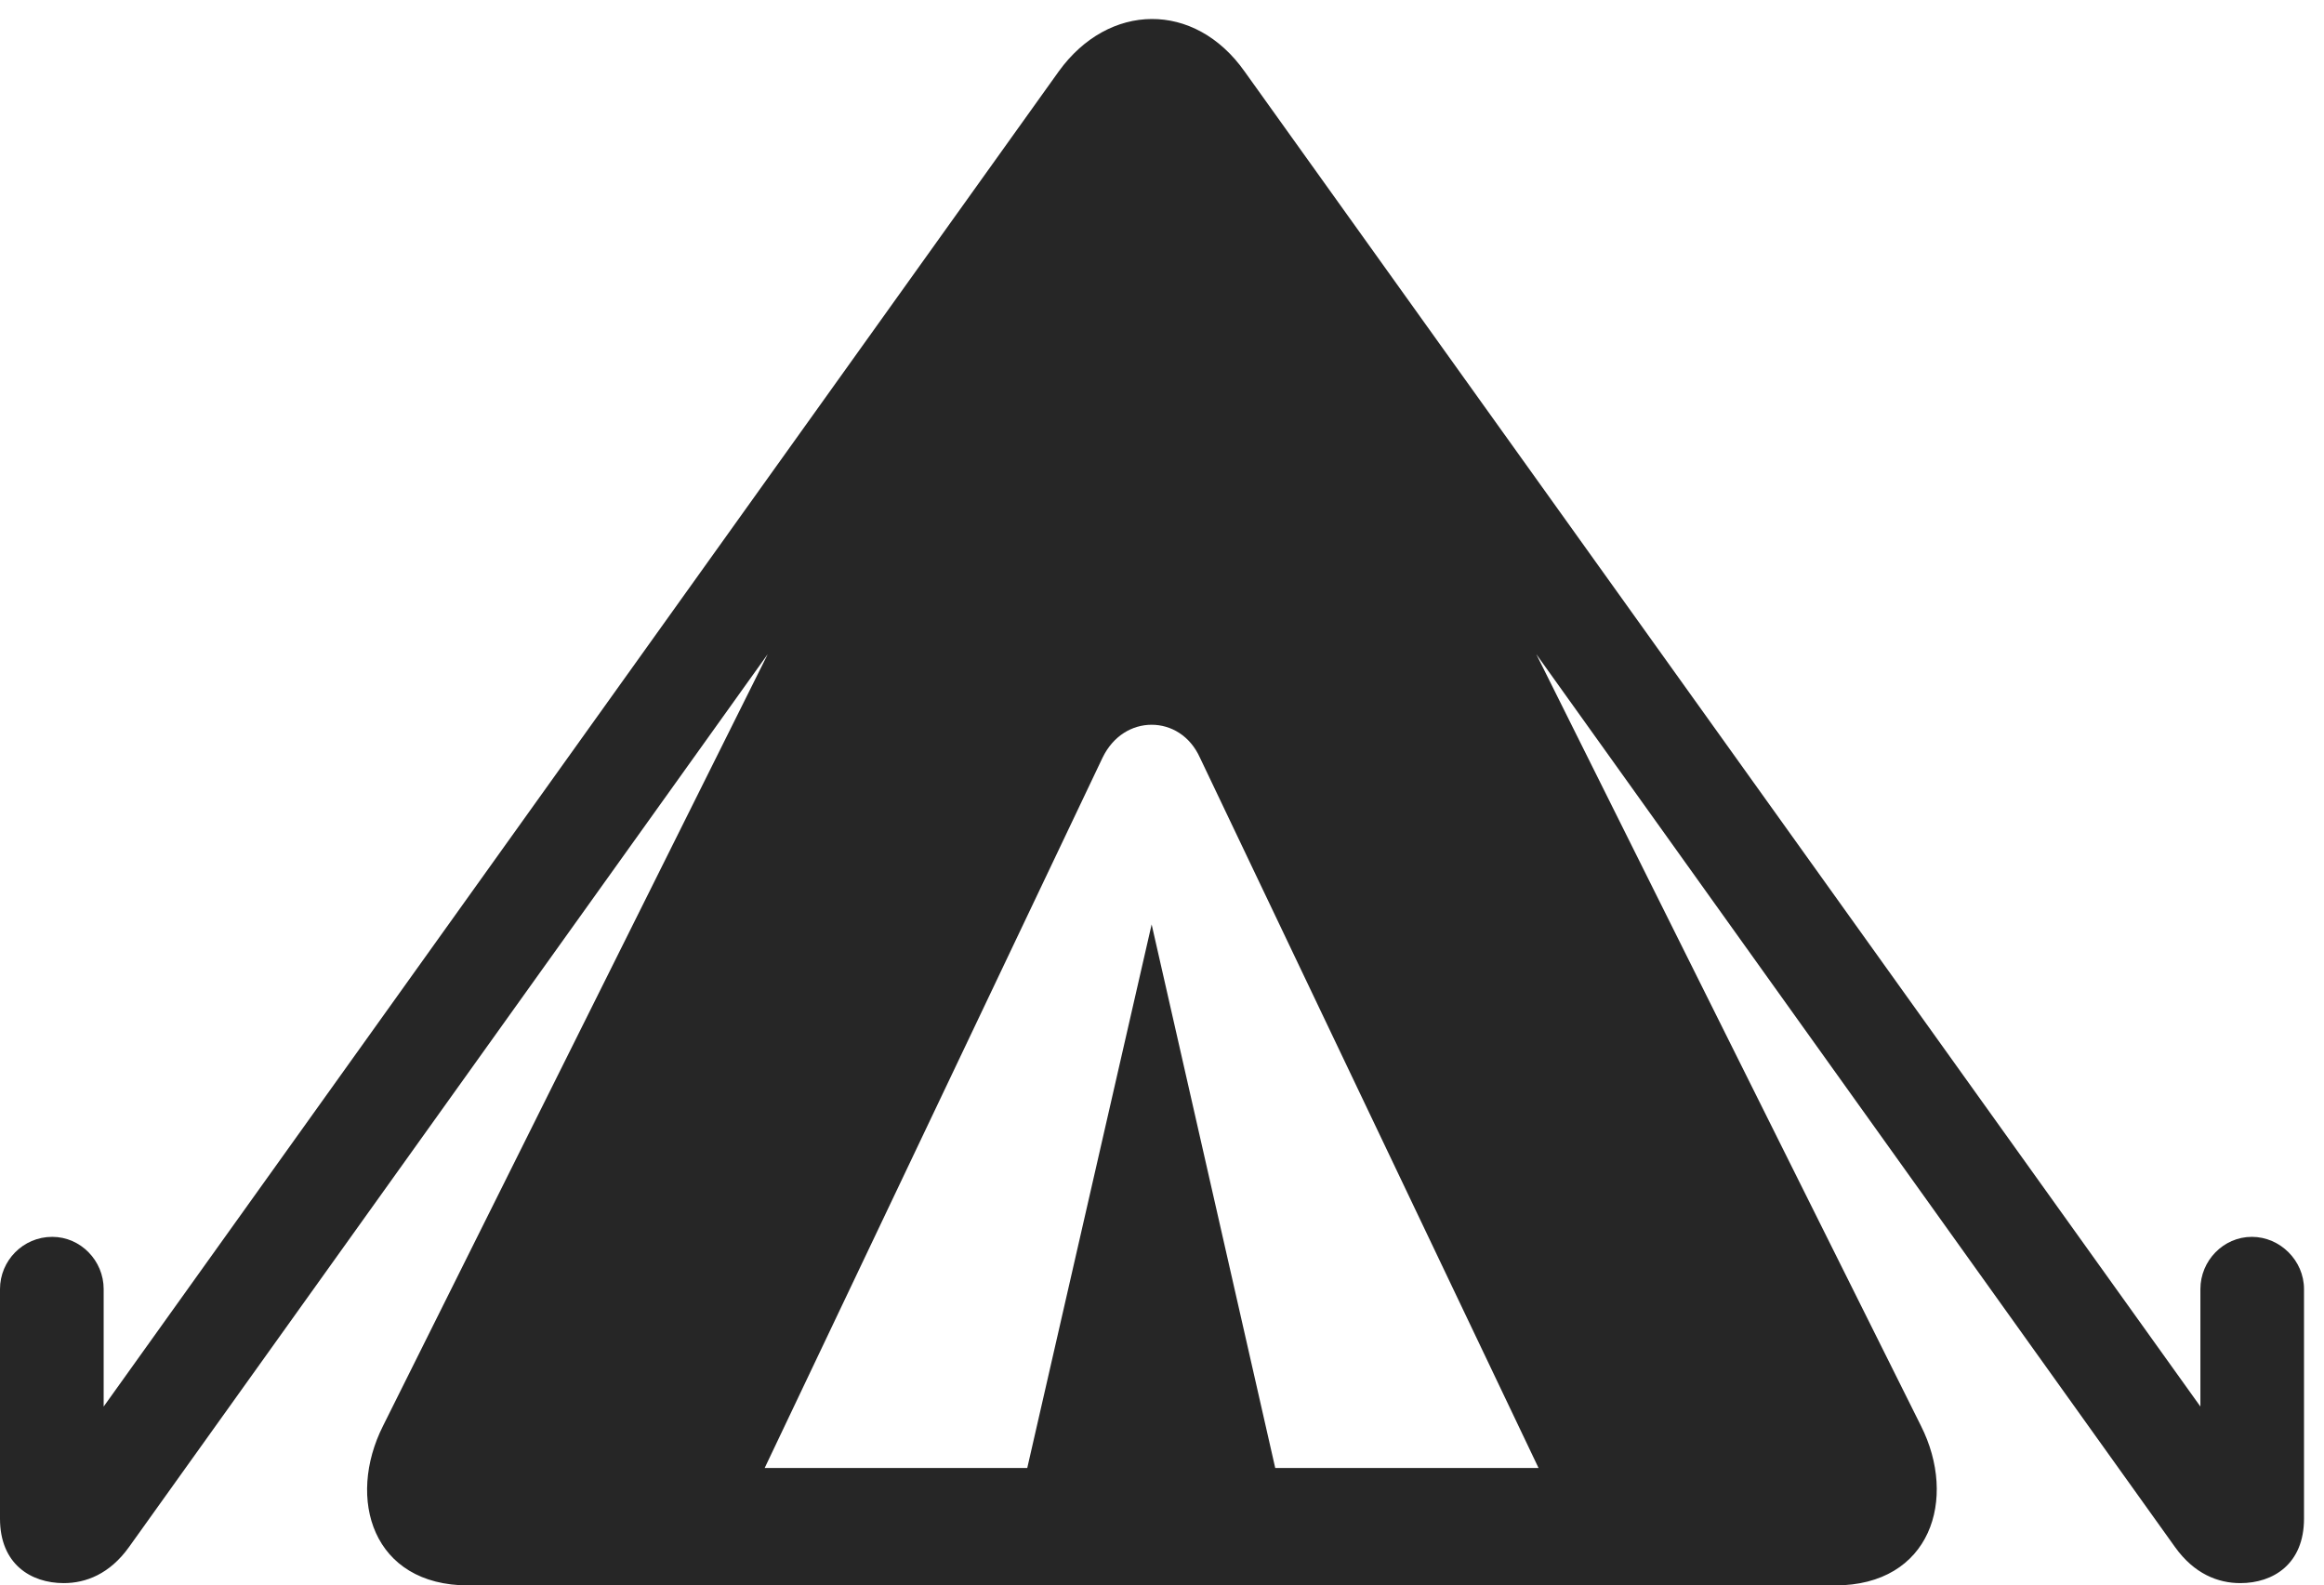 <?xml version="1.0" encoding="UTF-8"?>
<!--Generator: Apple Native CoreSVG 326-->
<!DOCTYPE svg
PUBLIC "-//W3C//DTD SVG 1.1//EN"
       "http://www.w3.org/Graphics/SVG/1.1/DTD/svg11.dtd">
<svg version="1.1" xmlns="http://www.w3.org/2000/svg" xmlns:xlink="http://www.w3.org/1999/xlink" viewBox="0 0 41.385 28.232">
 <g>
  <rect height="28.232" opacity="0" width="41.385" x="0" y="0"/>
  <path d="M8.34 28.232L32.676 28.232C34.385 28.232 34.863 26.688 34.207 25.389L27.357 11.648L38.732 27.549C39.074 28.027 39.498 28.191 39.895 28.191C40.482 28.191 41.029 27.85 41.029 27.043L41.029 22.955C41.029 22.449 40.605 22.025 40.1 22.025C39.594 22.025 39.184 22.449 39.184 22.955L39.184 25.047L22.162 1.271C21.273 0.014 19.742 0.041 18.854 1.271L1.846 25.047L1.846 22.955C1.846 22.449 1.436 22.025 0.93 22.025C0.41 22.025 0 22.449 0 22.955L0 27.043C0 27.85 0.547 28.191 1.135 28.191C1.531 28.191 1.955 28.027 2.297 27.549L13.672 11.648L6.822 25.389C6.166 26.688 6.631 28.232 8.34 28.232ZM13.617 26.141L19.633 13.494C19.824 13.098 20.166 12.906 20.508 12.906C20.85 12.906 21.191 13.098 21.369 13.494L27.398 26.141L22.709 26.141L20.508 16.461L18.293 26.141Z" fill="black" fill-opacity="0.85"/>
 </g>
</svg>
